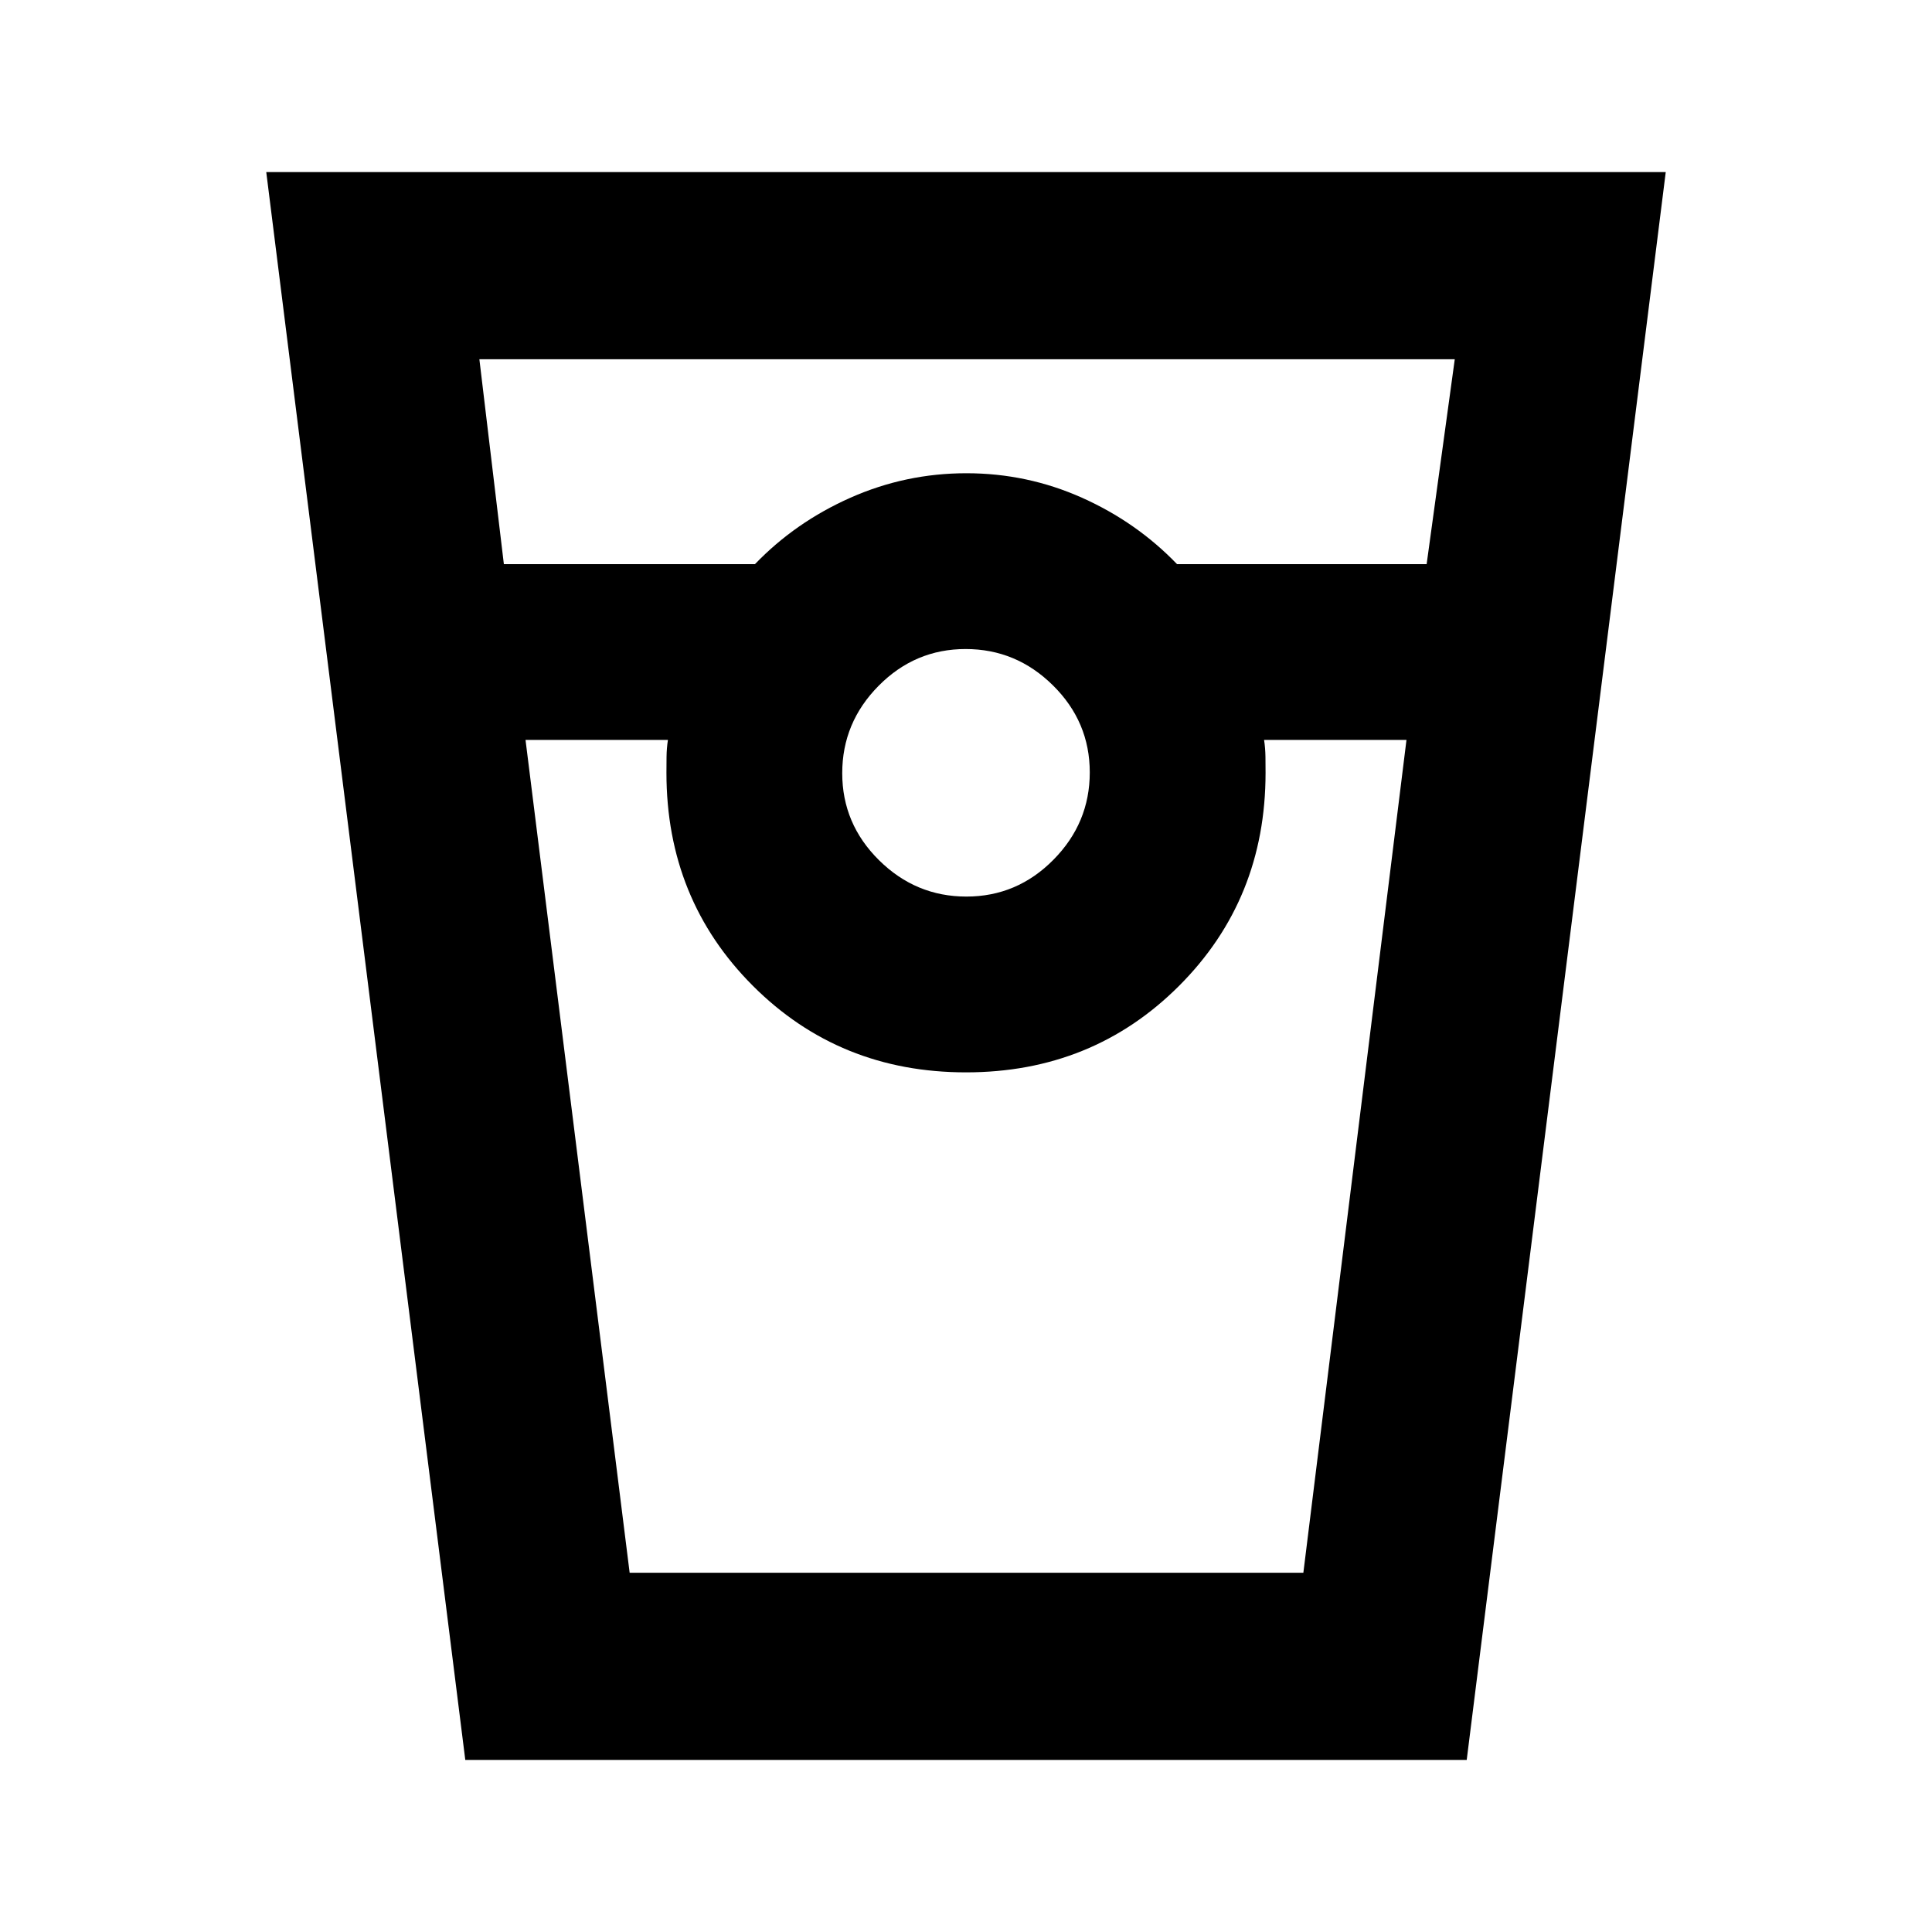 <svg xmlns="http://www.w3.org/2000/svg" height="20" viewBox="0 -960 960 960" width="20"><path d="m231.2-85.5-98.9-789h695.4l-98.9 789H231.2Zm19.17-594.17h124.76q20.07-20.87 47.48-33.03 27.42-12.15 57.59-12.15t57.39 12.15q27.21 12.16 47.28 33.03h124.02l13.98-101.83H238.2l12.17 101.83ZM480.19-514.5q25.16 0 43.23-18.27 18.08-18.26 18.08-43.42t-18.27-43.23q-18.26-18.08-43.42-18.08t-43.23 18.27q-18.08 18.26-18.08 43.42t18.27 43.23q18.26 18.08 43.42 18.08Zm-219.06-77.83 51.74 413.83h334.76l51.24-413.83h-70.76q.63 4.01.69 8.52.05 4.51.05 7.81 0 62.89-42.98 105.87-42.98 42.98-105.87 42.98-62.89 0-105.87-42.98-42.98-42.98-42.98-105.87 0-3.3.05-7.81.06-4.51.69-8.52h-70.76Zm51.74 413.83h19.02-.74 297.7-.74 19.52-334.76Z"/></svg>